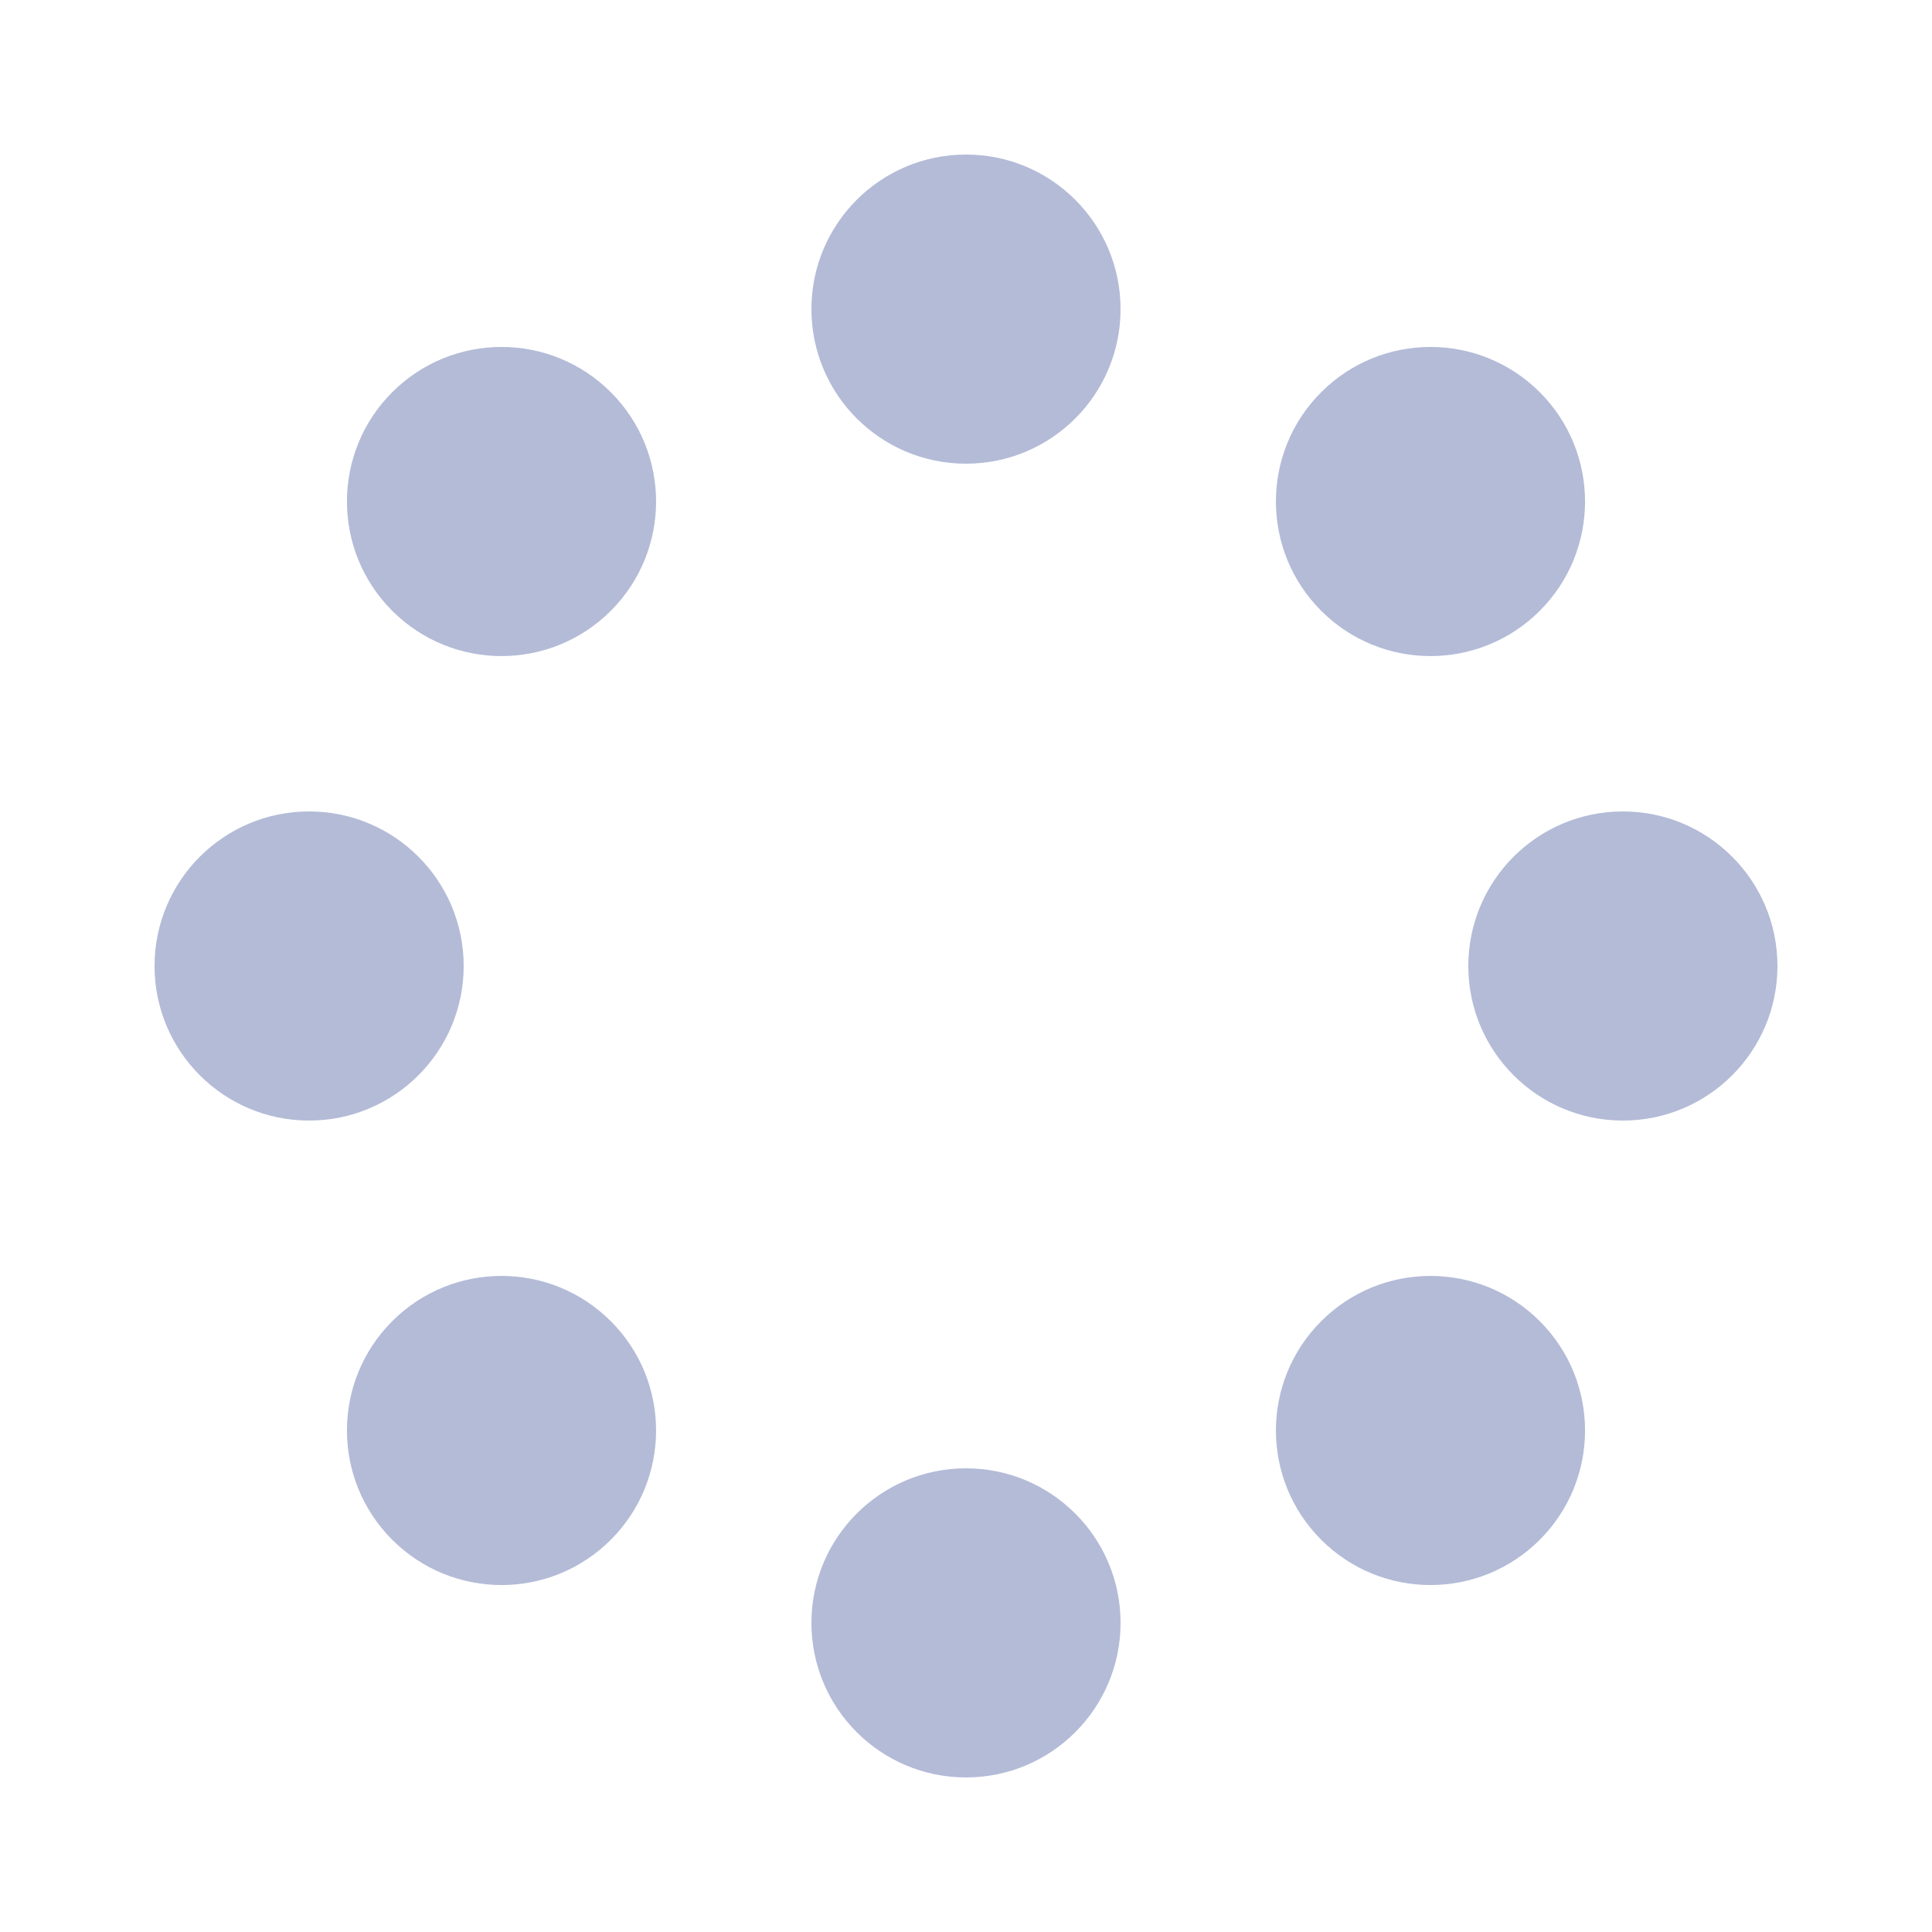 <?xml version="1.0" encoding="utf-8"?><svg width='120px' height='120px' xmlns="http://www.w3.org/2000/svg" viewBox="0 0 100 100" preserveAspectRatio="xMidYMid" class="uil-spin"><rect x="0" y="0" width="100" height="100" fill="none" class="bk"></rect><g transform="translate(50 50)"><g transform="rotate(0) translate(34 0)"><circle cx="0" cy="0" r="8" fill="rgba(32,55,137,0.339)"><animate attributeName="opacity" from="1" to="0.1" begin="0s" dur="1.3s" repeatCount="indefinite"></animate><animateTransform attributeName="transform" type="scale" from="1.1" to="1" begin="0s" dur="1.3s" repeatCount="indefinite"></animateTransform></circle></g><g transform="rotate(45) translate(34 0)"><circle cx="0" cy="0" r="8" fill="rgba(32,55,137,0.339)"><animate attributeName="opacity" from="1" to="0.1" begin="0.16s" dur="1.3s" repeatCount="indefinite"></animate><animateTransform attributeName="transform" type="scale" from="1.1" to="1" begin="0.16s" dur="1.3s" repeatCount="indefinite"></animateTransform></circle></g><g transform="rotate(90) translate(34 0)"><circle cx="0" cy="0" r="8" fill="rgba(32,55,137,0.339)"><animate attributeName="opacity" from="1" to="0.1" begin="0.32s" dur="1.3s" repeatCount="indefinite"></animate><animateTransform attributeName="transform" type="scale" from="1.1" to="1" begin="0.32s" dur="1.3s" repeatCount="indefinite"></animateTransform></circle></g><g transform="rotate(135) translate(34 0)"><circle cx="0" cy="0" r="8" fill="rgba(32,55,137,0.339)"><animate attributeName="opacity" from="1" to="0.1" begin="0.48s" dur="1.3s" repeatCount="indefinite"></animate><animateTransform attributeName="transform" type="scale" from="1.1" to="1" begin="0.48s" dur="1.3s" repeatCount="indefinite"></animateTransform></circle></g><g transform="rotate(180) translate(34 0)"><circle cx="0" cy="0" r="8" fill="rgba(32,55,137,0.339)"><animate attributeName="opacity" from="1" to="0.1" begin="0.65s" dur="1.3s" repeatCount="indefinite"></animate><animateTransform attributeName="transform" type="scale" from="1.1" to="1" begin="0.65s" dur="1.3s" repeatCount="indefinite"></animateTransform></circle></g><g transform="rotate(225) translate(34 0)"><circle cx="0" cy="0" r="8" fill="rgba(32,55,137,0.339)"><animate attributeName="opacity" from="1" to="0.1" begin="0.81s" dur="1.3s" repeatCount="indefinite"></animate><animateTransform attributeName="transform" type="scale" from="1.1" to="1" begin="0.81s" dur="1.3s" repeatCount="indefinite"></animateTransform></circle></g><g transform="rotate(270) translate(34 0)"><circle cx="0" cy="0" r="8" fill="rgba(32,55,137,0.339)"><animate attributeName="opacity" from="1" to="0.1" begin="0.97s" dur="1.3s" repeatCount="indefinite"></animate><animateTransform attributeName="transform" type="scale" from="1.1" to="1" begin="0.97s" dur="1.3s" repeatCount="indefinite"></animateTransform></circle></g><g transform="rotate(315) translate(34 0)"><circle cx="0" cy="0" r="8" fill="rgba(32,55,137,0.339)"><animate attributeName="opacity" from="1" to="0.1" begin="1.13s" dur="1.3s" repeatCount="indefinite"></animate><animateTransform attributeName="transform" type="scale" from="1.1" to="1" begin="1.13s" dur="1.3s" repeatCount="indefinite"></animateTransform></circle></g></g></svg>
